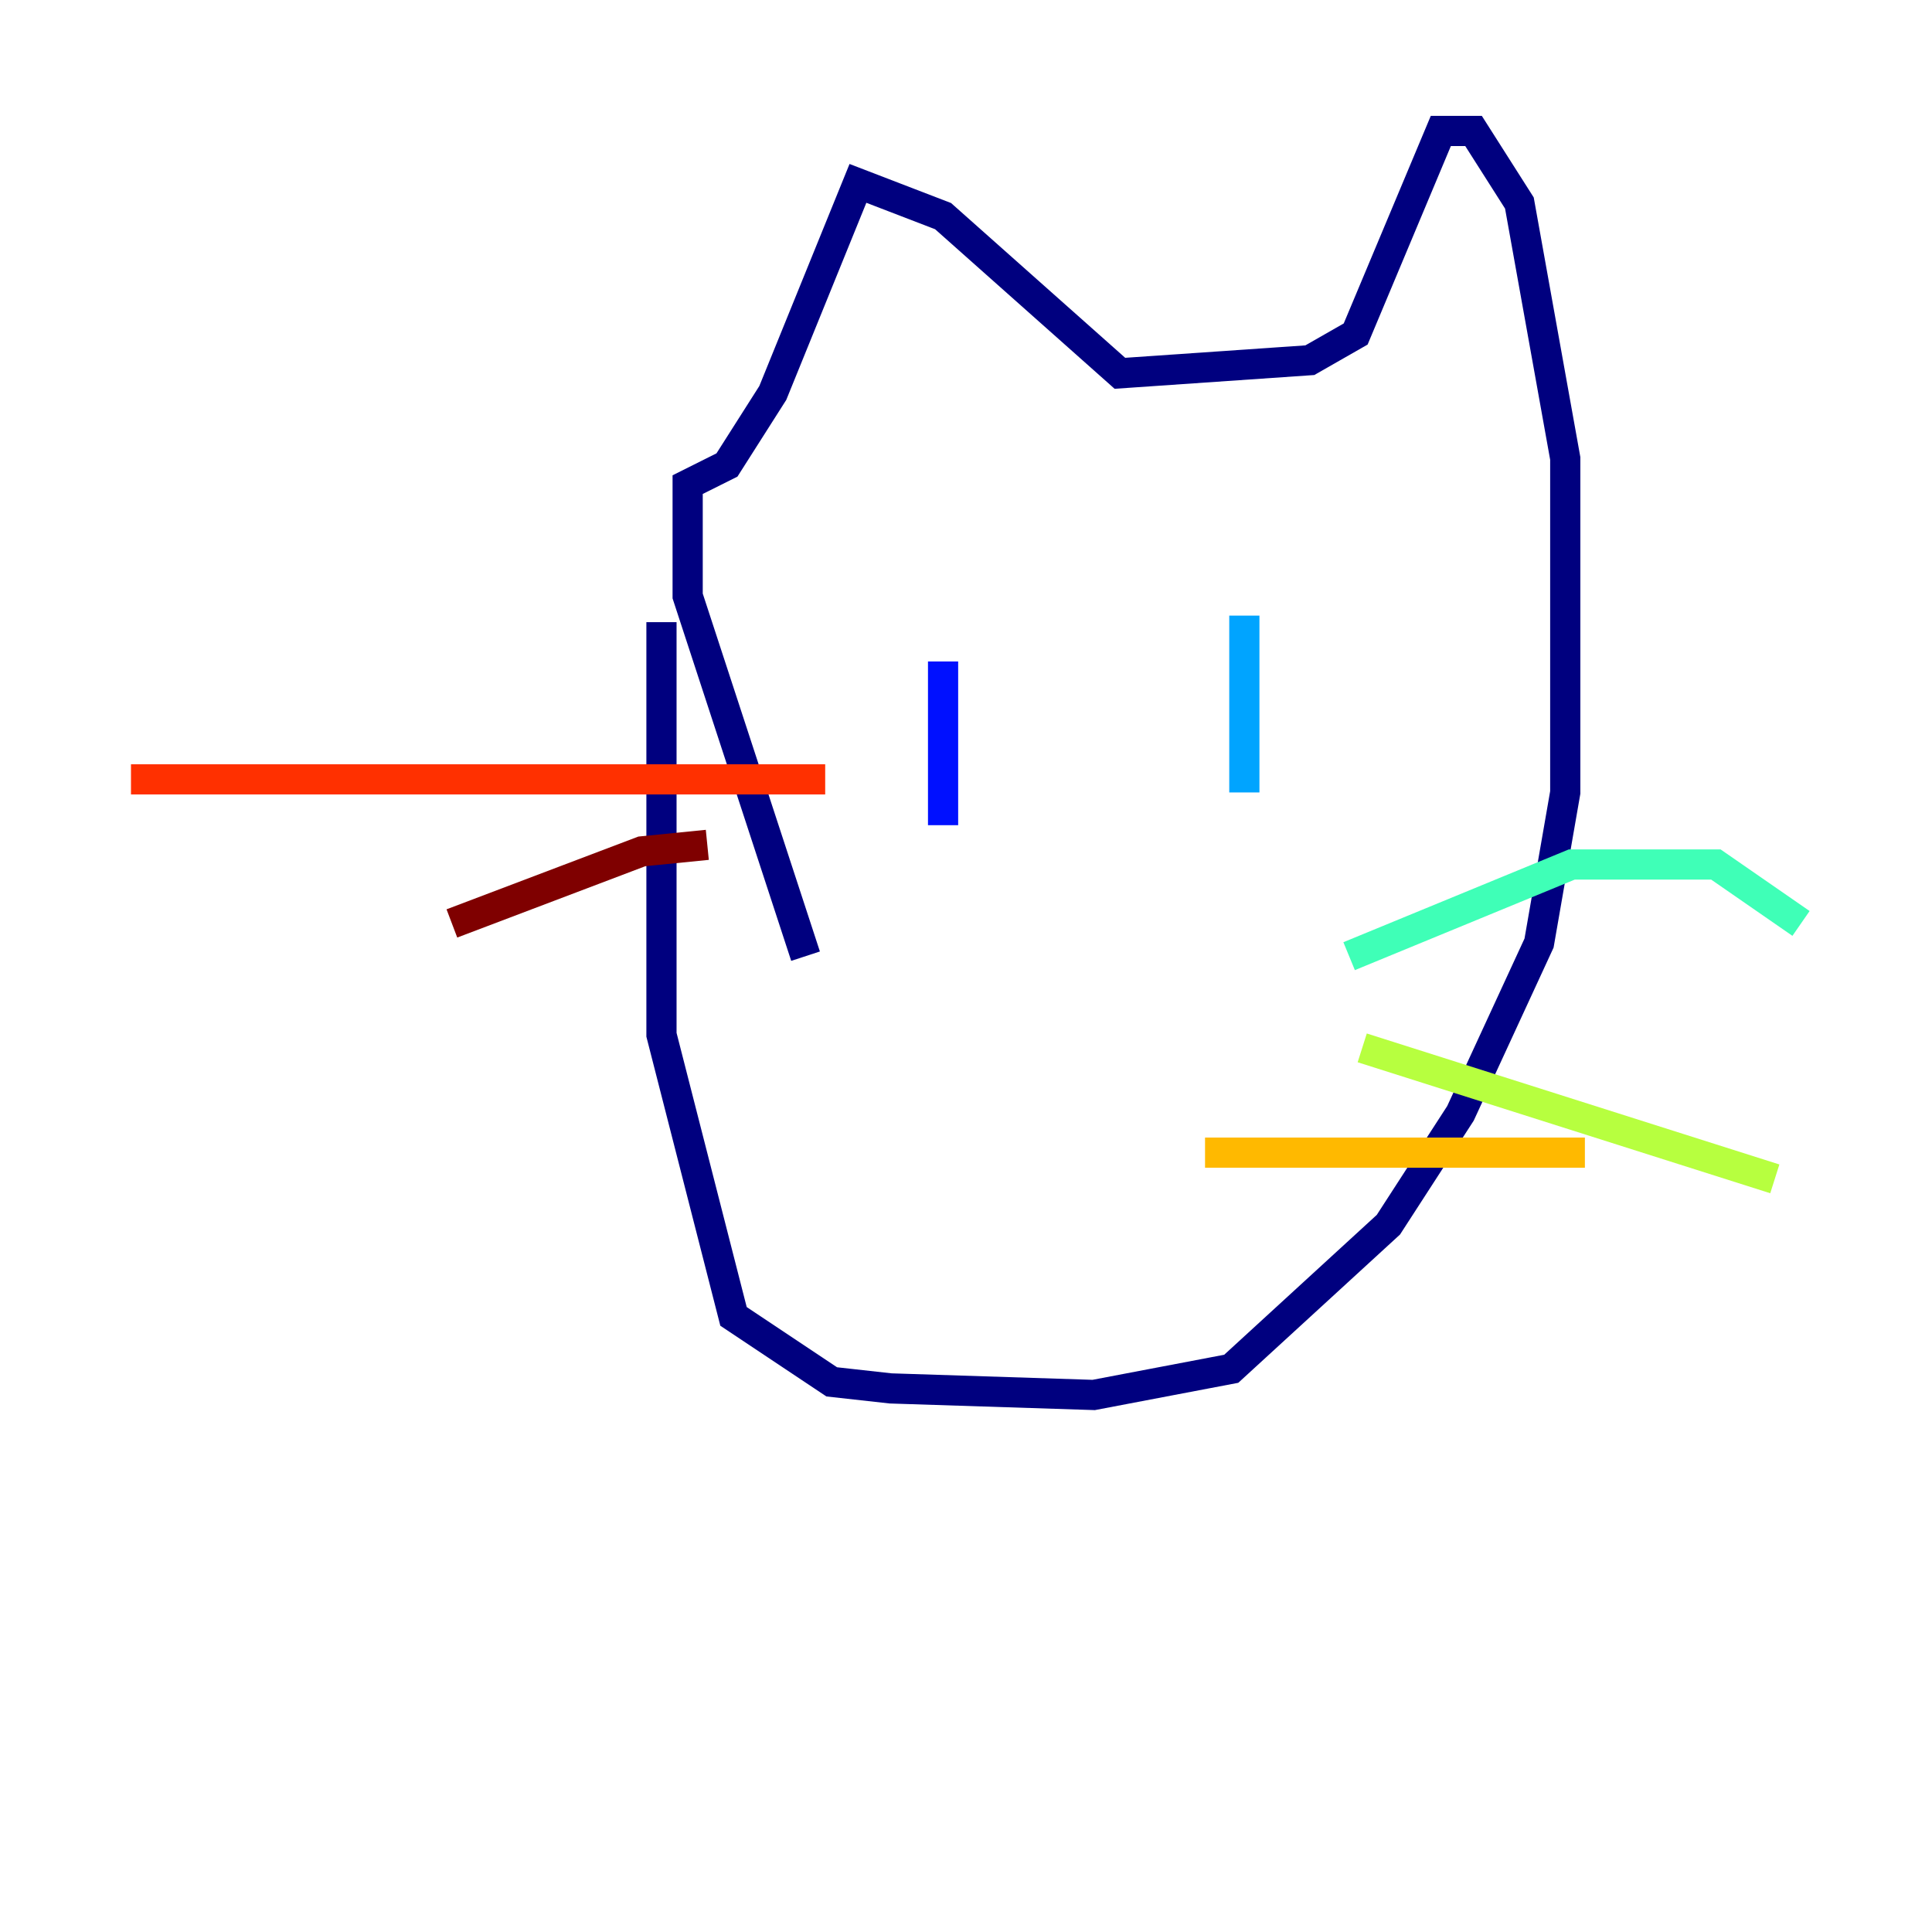 <?xml version="1.0" encoding="utf-8" ?>
<svg baseProfile="tiny" height="128" version="1.2" viewBox="0,0,128,128" width="128" xmlns="http://www.w3.org/2000/svg" xmlns:ev="http://www.w3.org/2001/xml-events" xmlns:xlink="http://www.w3.org/1999/xlink"><defs /><polyline fill="none" points="43.824,41.22 43.824,68.556 48.597,87.214 55.105,91.552 59.01,91.986 72.461,92.42 81.573,90.685 91.986,81.139 96.759,73.763 101.966,62.481 103.702,52.502 103.702,30.373 100.664,13.451 97.627,8.678 95.458,8.678 89.817,22.129 86.78,23.864 74.197,24.732 62.481,14.319 56.841,12.149 51.2,26.034 48.163,30.807 45.559,32.108 45.559,39.485 53.37,63.349" stroke="#00007f" stroke-width="2" /><polyline fill="none" points="62.481,43.824 62.481,54.671" stroke="#0010ff" stroke-width="2" /><polyline fill="none" points="82.441,40.786 82.441,52.502" stroke="#00a4ff" stroke-width="2" /><polyline fill="none" points="89.383,63.349 104.136,57.275 113.681,57.275 119.322,61.18" stroke="#3fffb7" stroke-width="2" /><polyline fill="none" points="90.251,69.424 117.586,78.102" stroke="#b7ff3f" stroke-width="2" /><polyline fill="none" points="79.837,76.366 105.003,76.366" stroke="#ffb900" stroke-width="2" /><polyline fill="none" points="54.671,51.634 8.678,51.634" stroke="#ff3000" stroke-width="2" /><polyline fill="none" points="46.861,55.973 42.522,56.407 29.939,61.18" stroke="#7f0000" stroke-width="2" /></svg>